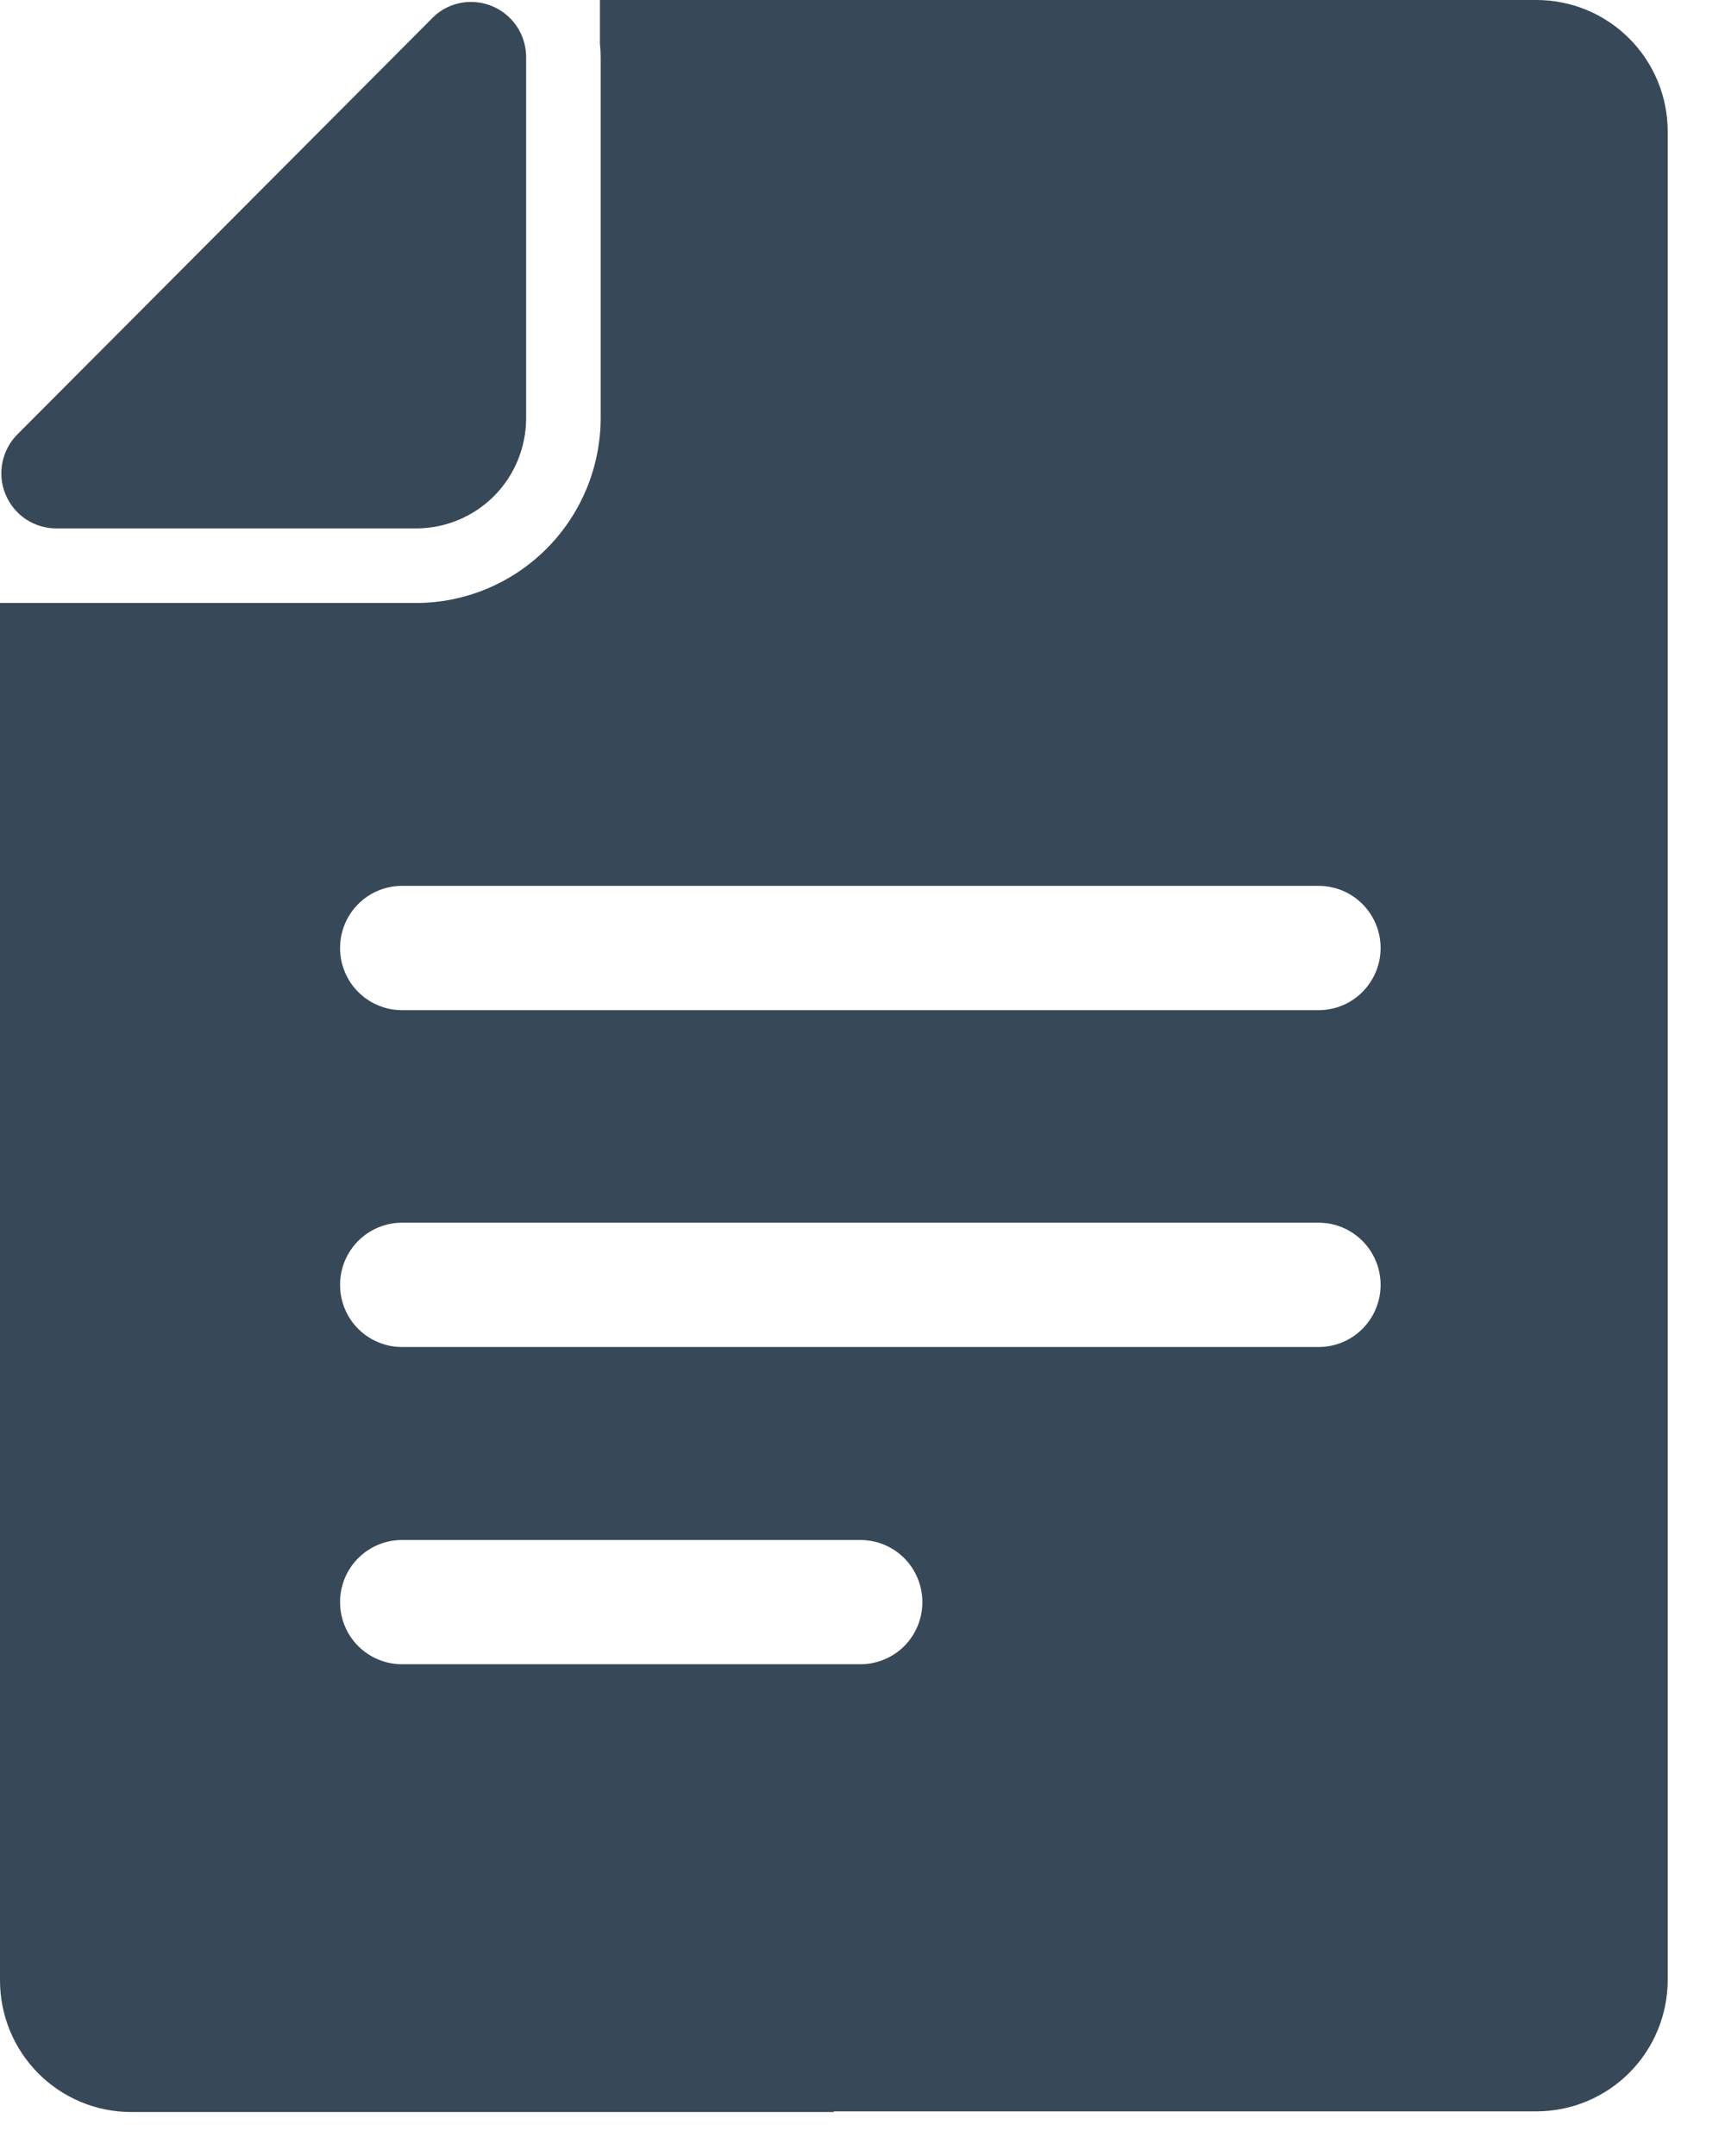 <svg width="28" height="35" viewBox="0 0 28 35" fill="none" xmlns="http://www.w3.org/2000/svg">
<path d="M13.531 34.275H24.941C25.506 34.275 26.047 34.05 26.447 33.649C26.846 33.249 27.07 32.706 27.07 32.139V2.136C27.07 1.855 27.015 1.577 26.908 1.318C26.801 1.059 26.644 0.823 26.446 0.625C26.248 0.427 26.013 0.269 25.755 0.162C25.496 0.055 25.219 -0 24.94 7.49182e-07H9.738V0.707C9.746 0.781 9.75 0.857 9.75 0.932V6.782C9.75 7.579 9.434 8.344 8.872 8.907C8.31 9.471 7.548 9.788 6.753 9.789H0.925C0.865 9.789 0.8 9.789 0.747 9.789H0V32.15C0 32.716 0.224 33.26 0.623 33.66C1.023 34.061 1.564 34.286 2.129 34.286H13.539L13.531 34.275ZM13.961 27.017H6.525C6.258 27.017 6.003 26.911 5.814 26.722C5.625 26.533 5.52 26.276 5.52 26.009C5.52 25.741 5.625 25.484 5.814 25.295C6.003 25.106 6.258 25 6.525 25H13.966C14.233 25 14.489 25.106 14.678 25.295C14.866 25.484 14.972 25.741 14.972 26.009C14.972 26.276 14.866 26.533 14.678 26.722C14.489 26.911 14.233 27.017 13.966 27.017H13.961ZM21.403 21.867H6.525C6.258 21.867 6.003 21.761 5.814 21.572C5.625 21.383 5.52 21.126 5.52 20.858C5.52 20.591 5.625 20.334 5.814 20.145C6.003 19.956 6.258 19.849 6.525 19.849H21.404C21.671 19.849 21.927 19.956 22.115 20.145C22.304 20.334 22.41 20.591 22.41 20.858C22.41 21.126 22.304 21.383 22.115 21.572C21.927 21.761 21.671 21.867 21.404 21.867H21.403ZM6.525 14.381H21.404C21.671 14.381 21.927 14.487 22.115 14.676C22.304 14.866 22.41 15.122 22.41 15.39C22.41 15.657 22.304 15.914 22.115 16.103C21.927 16.292 21.671 16.399 21.404 16.399H6.525C6.258 16.399 6.003 16.292 5.814 16.103C5.625 15.914 5.52 15.657 5.52 15.39C5.52 15.122 5.625 14.866 5.814 14.676C6.003 14.487 6.258 14.381 6.525 14.381Z" fill="#374858"/>
<path d="M0.925 8.578H6.769C7.238 8.574 7.686 8.386 8.018 8.054C8.349 7.721 8.536 7.272 8.54 6.801V0.927C8.54 0.808 8.516 0.691 8.471 0.582C8.426 0.473 8.359 0.374 8.275 0.291C8.192 0.208 8.092 0.142 7.983 0.098C7.874 0.053 7.757 0.031 7.639 0.032C7.522 0.032 7.406 0.056 7.299 0.101C7.191 0.147 7.093 0.214 7.012 0.299L0.291 7.043C0.163 7.168 0.076 7.328 0.04 7.504C0.004 7.679 0.021 7.861 0.09 8.026C0.158 8.191 0.274 8.332 0.423 8.431C0.572 8.529 0.747 8.58 0.925 8.578Z" fill="#374858"/>
</svg>
